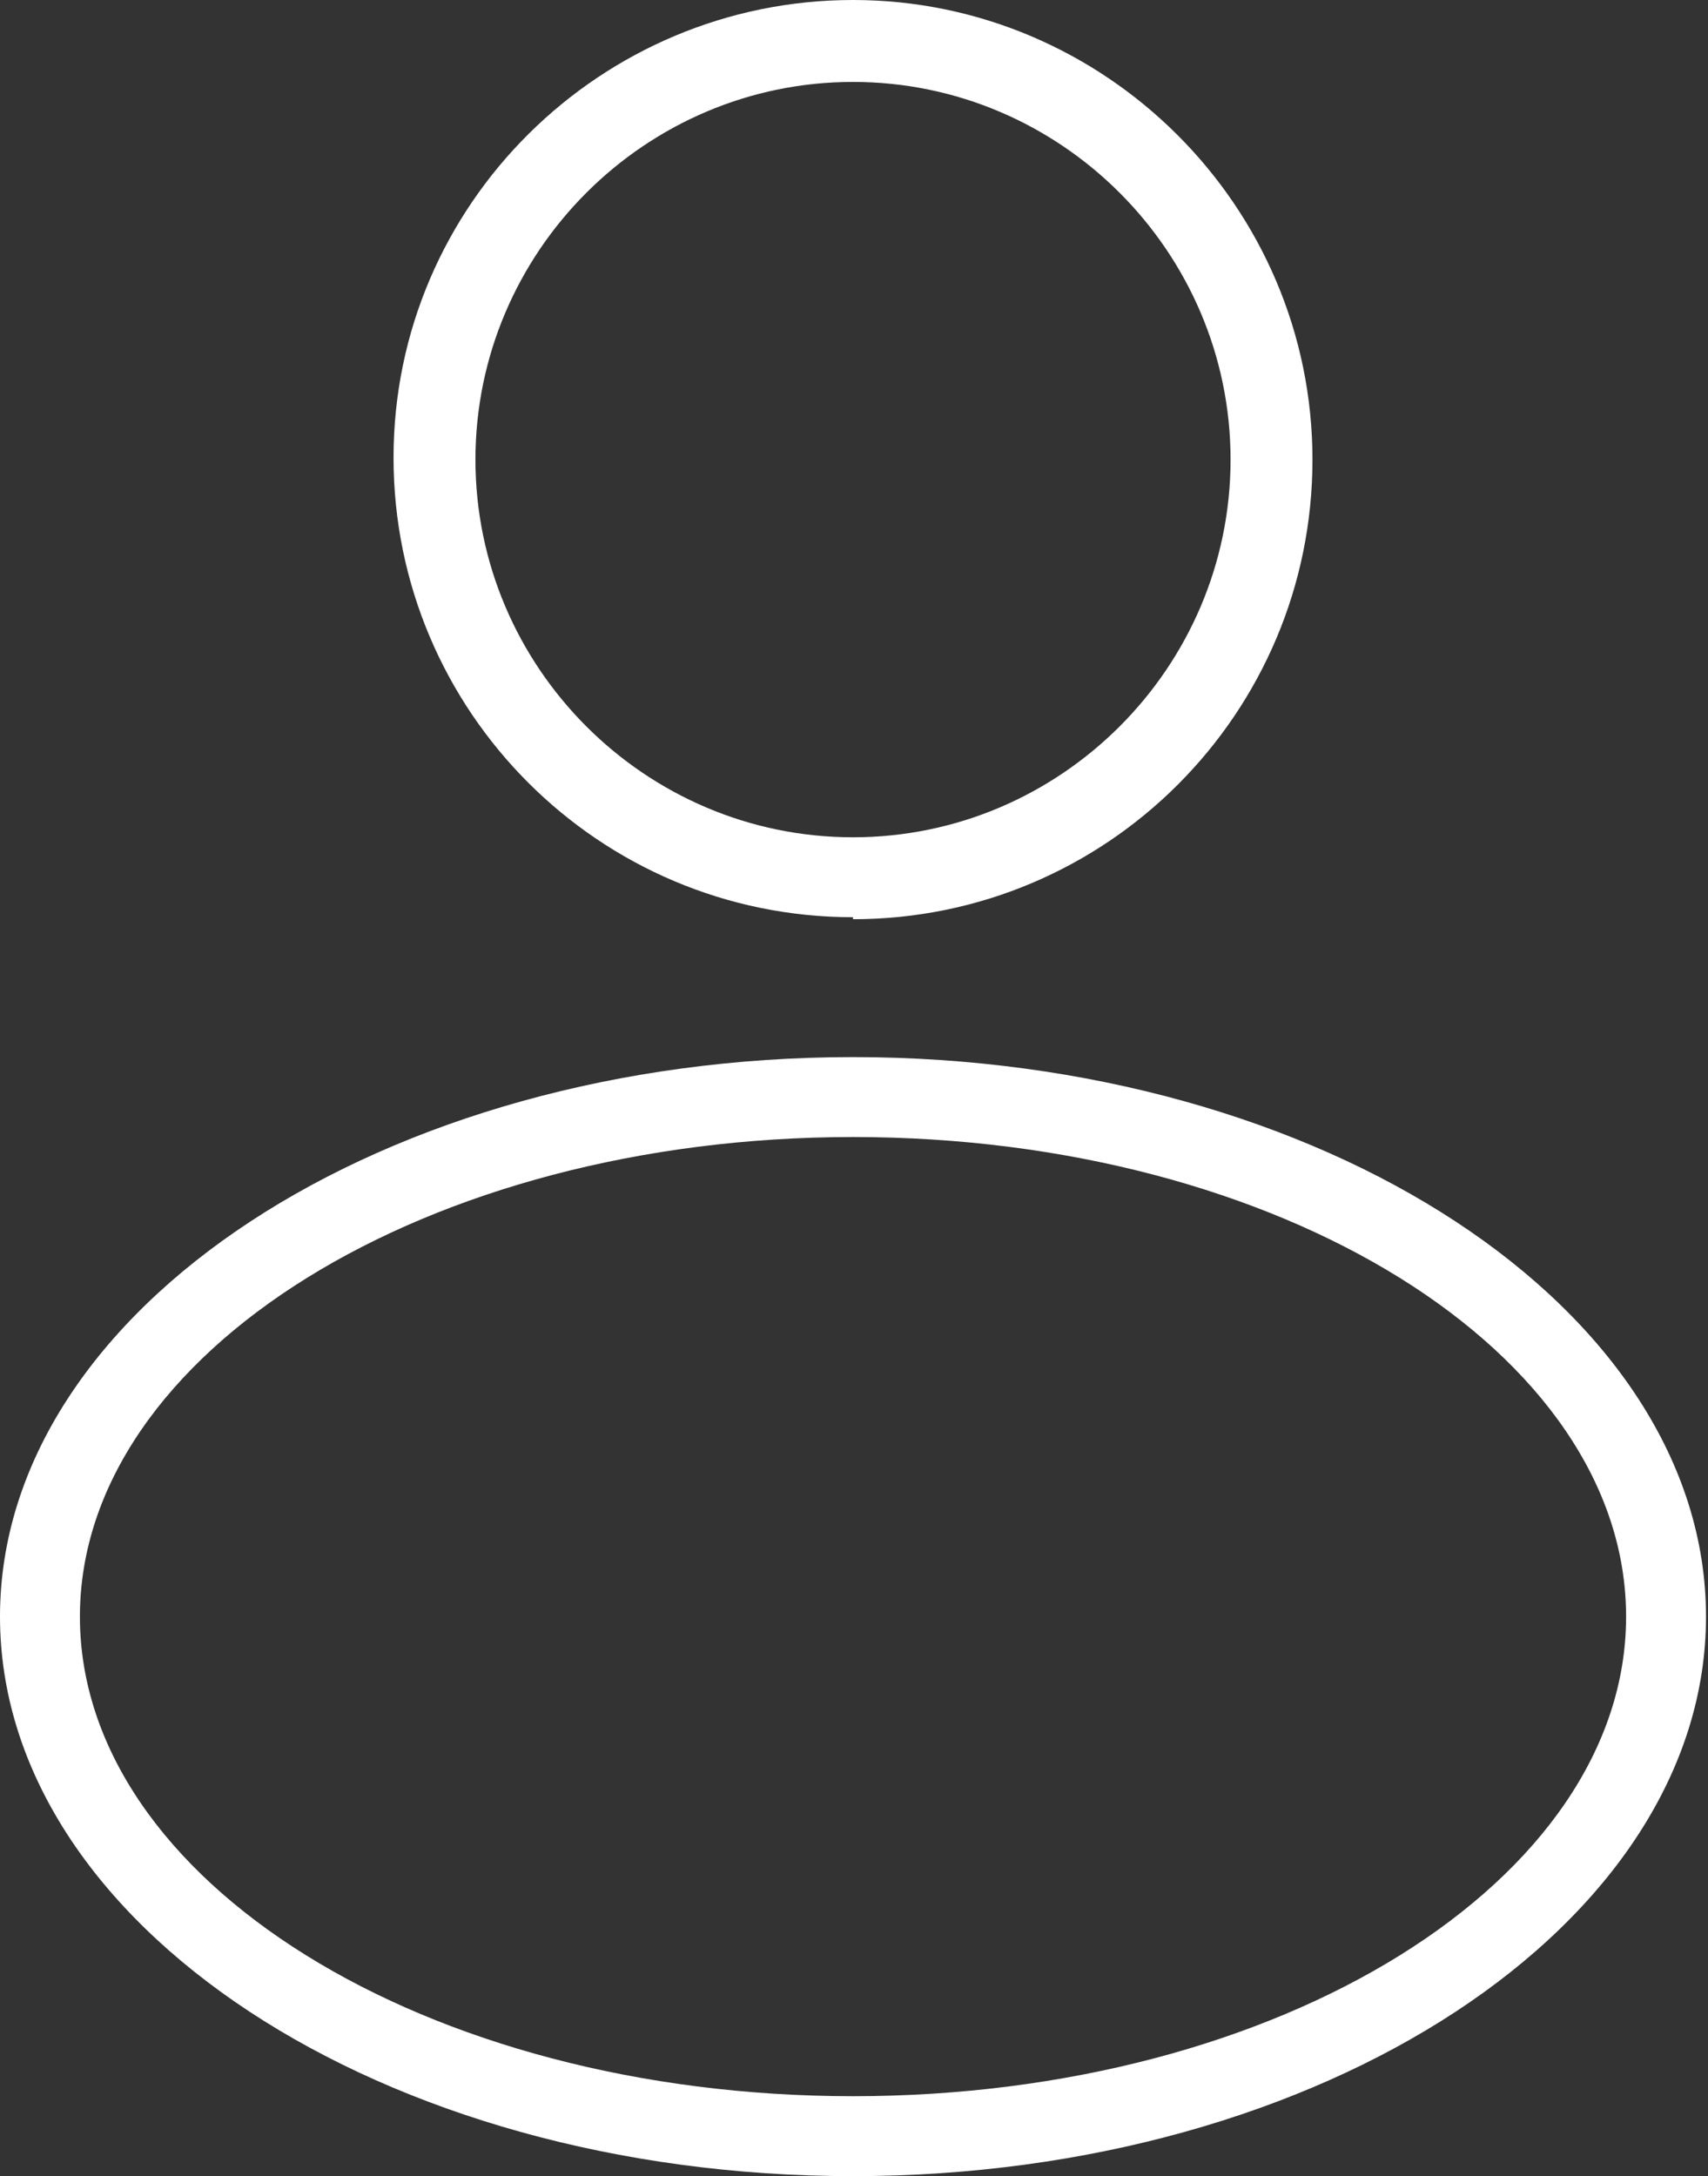 <?xml version="1.0" encoding="UTF-8"?><svg id="Layer_2" xmlns="http://www.w3.org/2000/svg" viewBox="0 0 8.55 10.89"><rect x="0" y="0" width="8.55" height="10.89" fill="#333333" stroke="none"/><defs><style>.cls-1{fill:#fff;stroke-width:0px;}</style></defs><g id="BOREAL_HOME_PAGE"><g id="_1024px_x_768px"><g id="Barre_Menu"><g id="Connexion"><path class="cls-1" d="m4.27,4.59c-1.27,0-2.3-1.03-2.3-2.3S3.01,0,4.27,0s2.3,1.03,2.3,2.3-1.03,2.3-2.3,2.3ZM4.27.41c-1.04,0-1.89.85-1.89,1.89s.85,1.89,1.89,1.89,1.89-.85,1.89-1.89-.85-1.89-1.89-1.89Z"/><path class="cls-1" d="m4.27,10.89c-2.36,0-4.27-1.26-4.27-2.8s1.92-2.8,4.27-2.8,4.27,1.26,4.27,2.8-1.92,2.8-4.27,2.8Zm0-5.2c-2.13,0-3.87,1.08-3.87,2.4s1.73,2.4,3.87,2.4,3.87-1.08,3.87-2.4-1.73-2.4-3.87-2.4Z"/></g></g></g></g></svg>